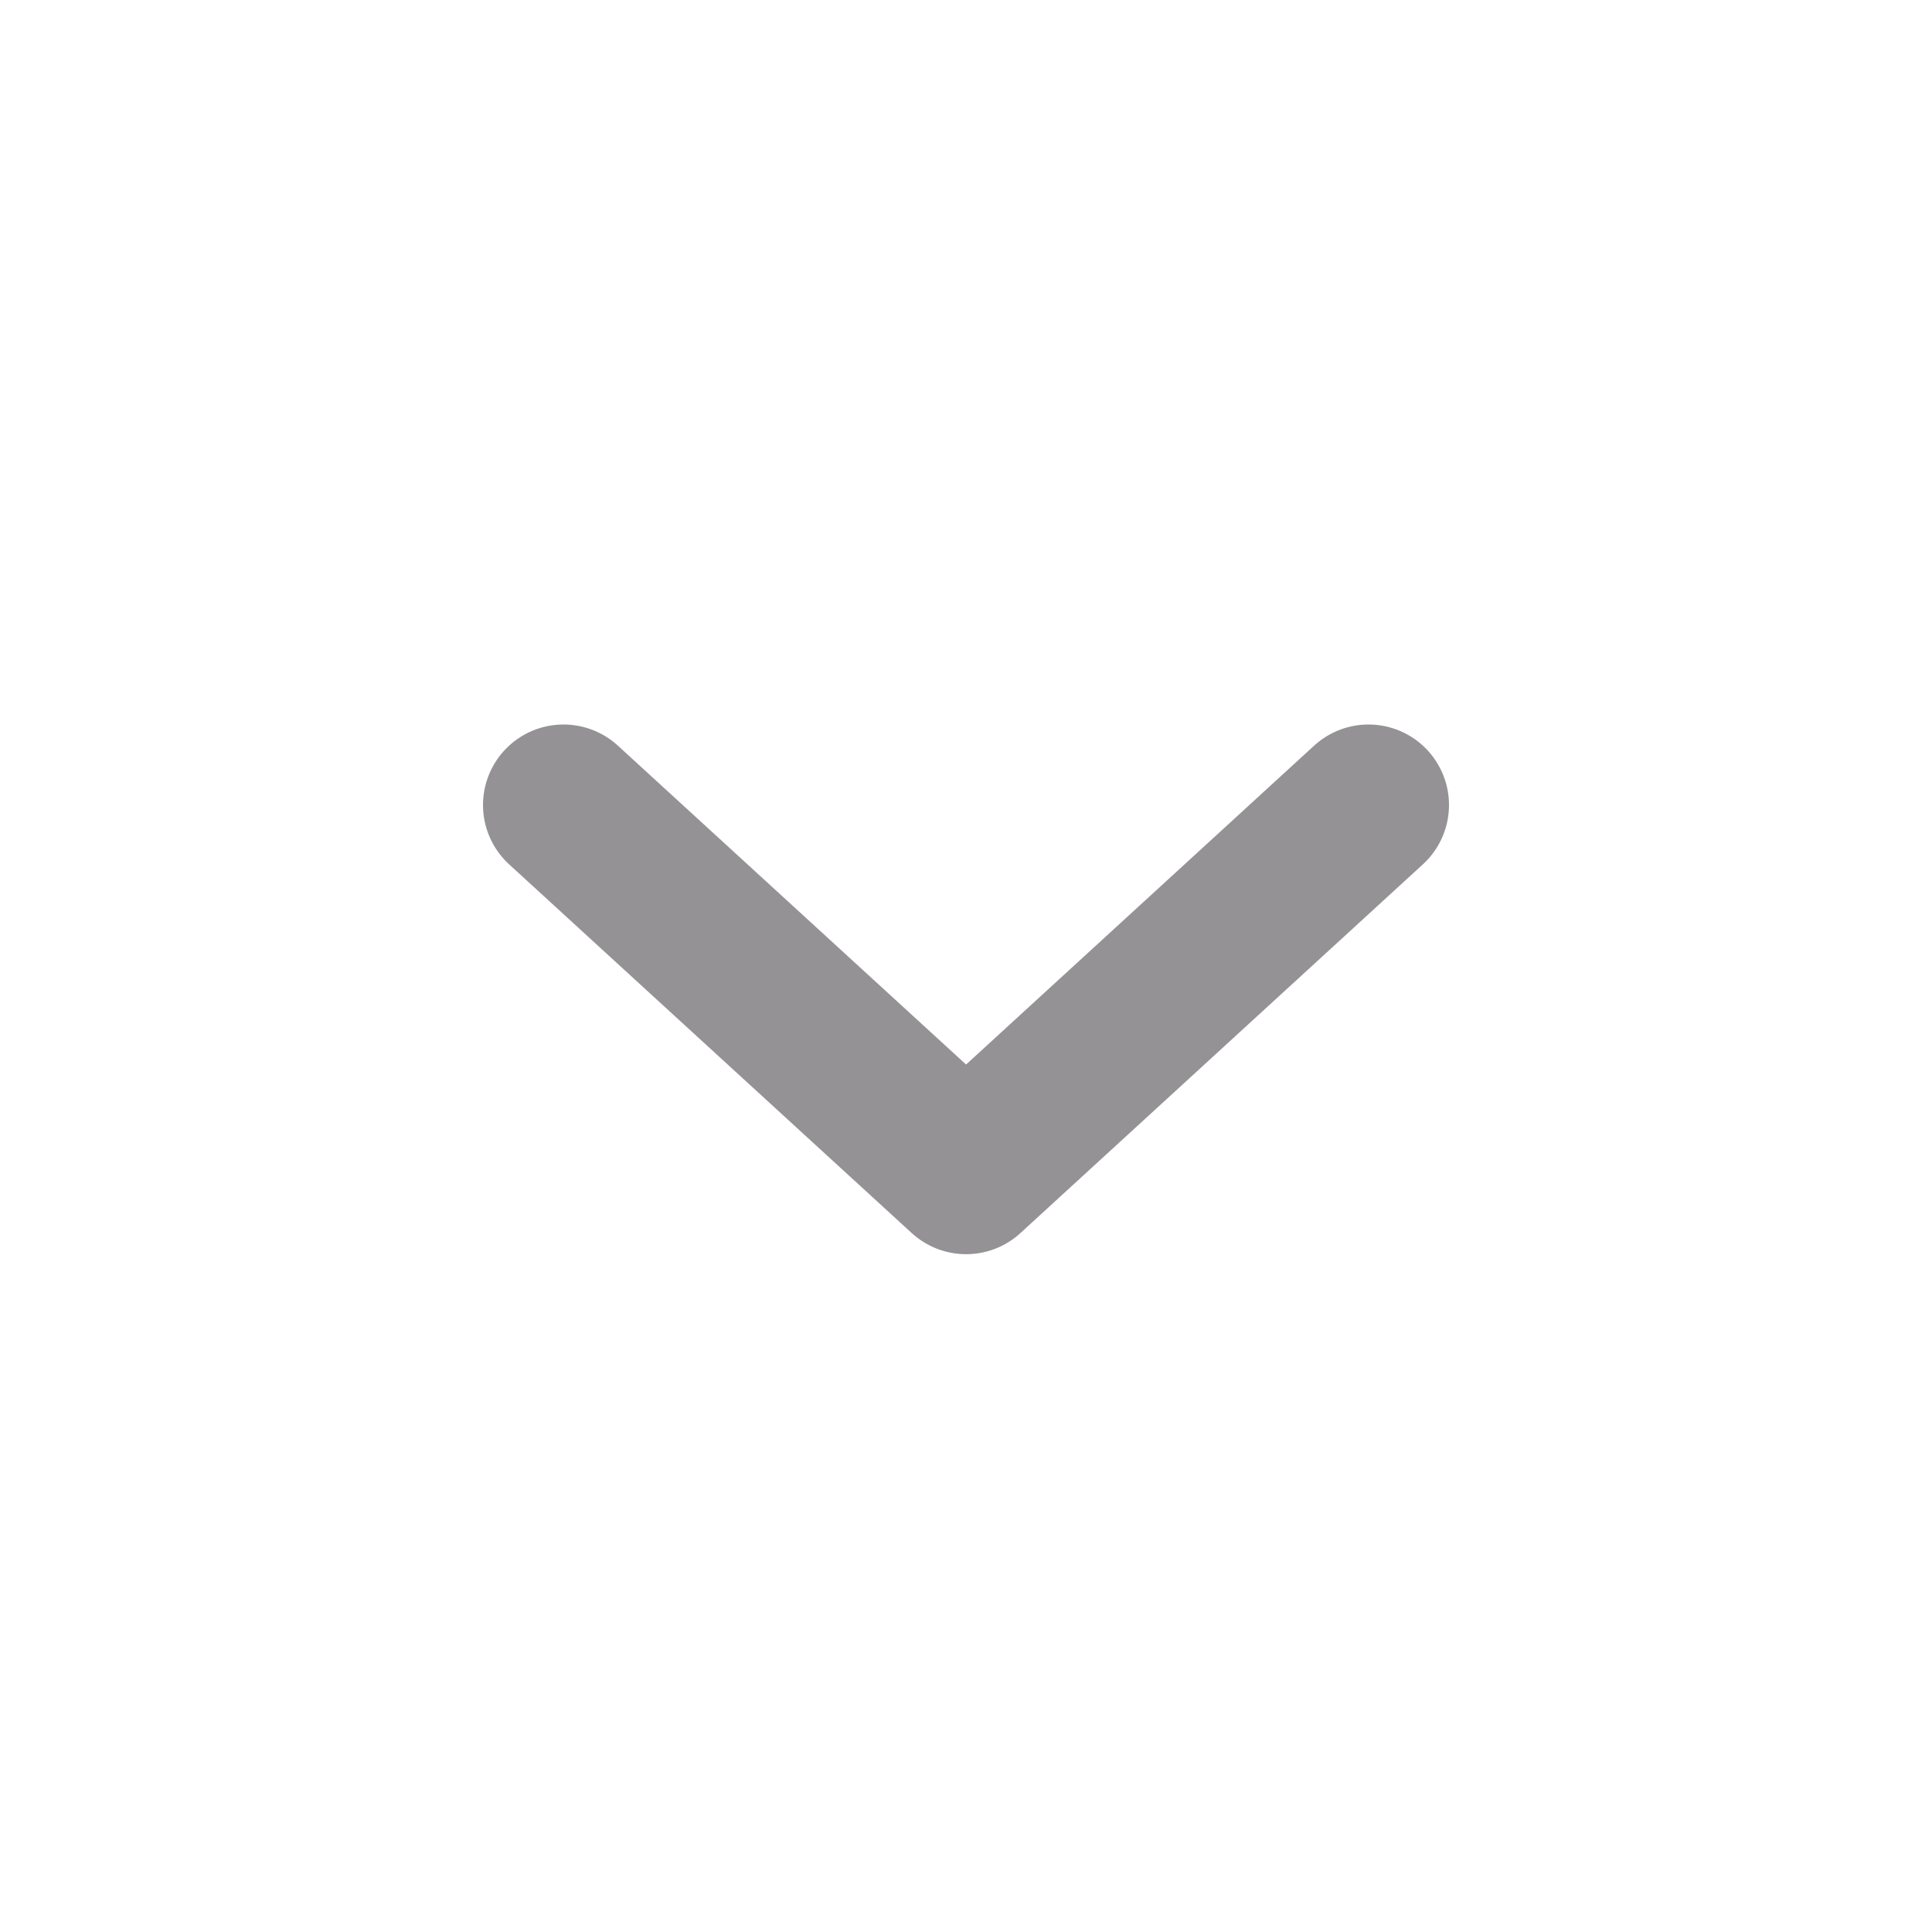 <svg width="24" height="24" viewBox="0 0 24 24" fill="none" xmlns="http://www.w3.org/2000/svg">
<path d="M7 10L12.001 14.58L17 10" stroke="#959296" stroke-width="2" stroke-linecap="round" stroke-linejoin="round"/>
</svg>
